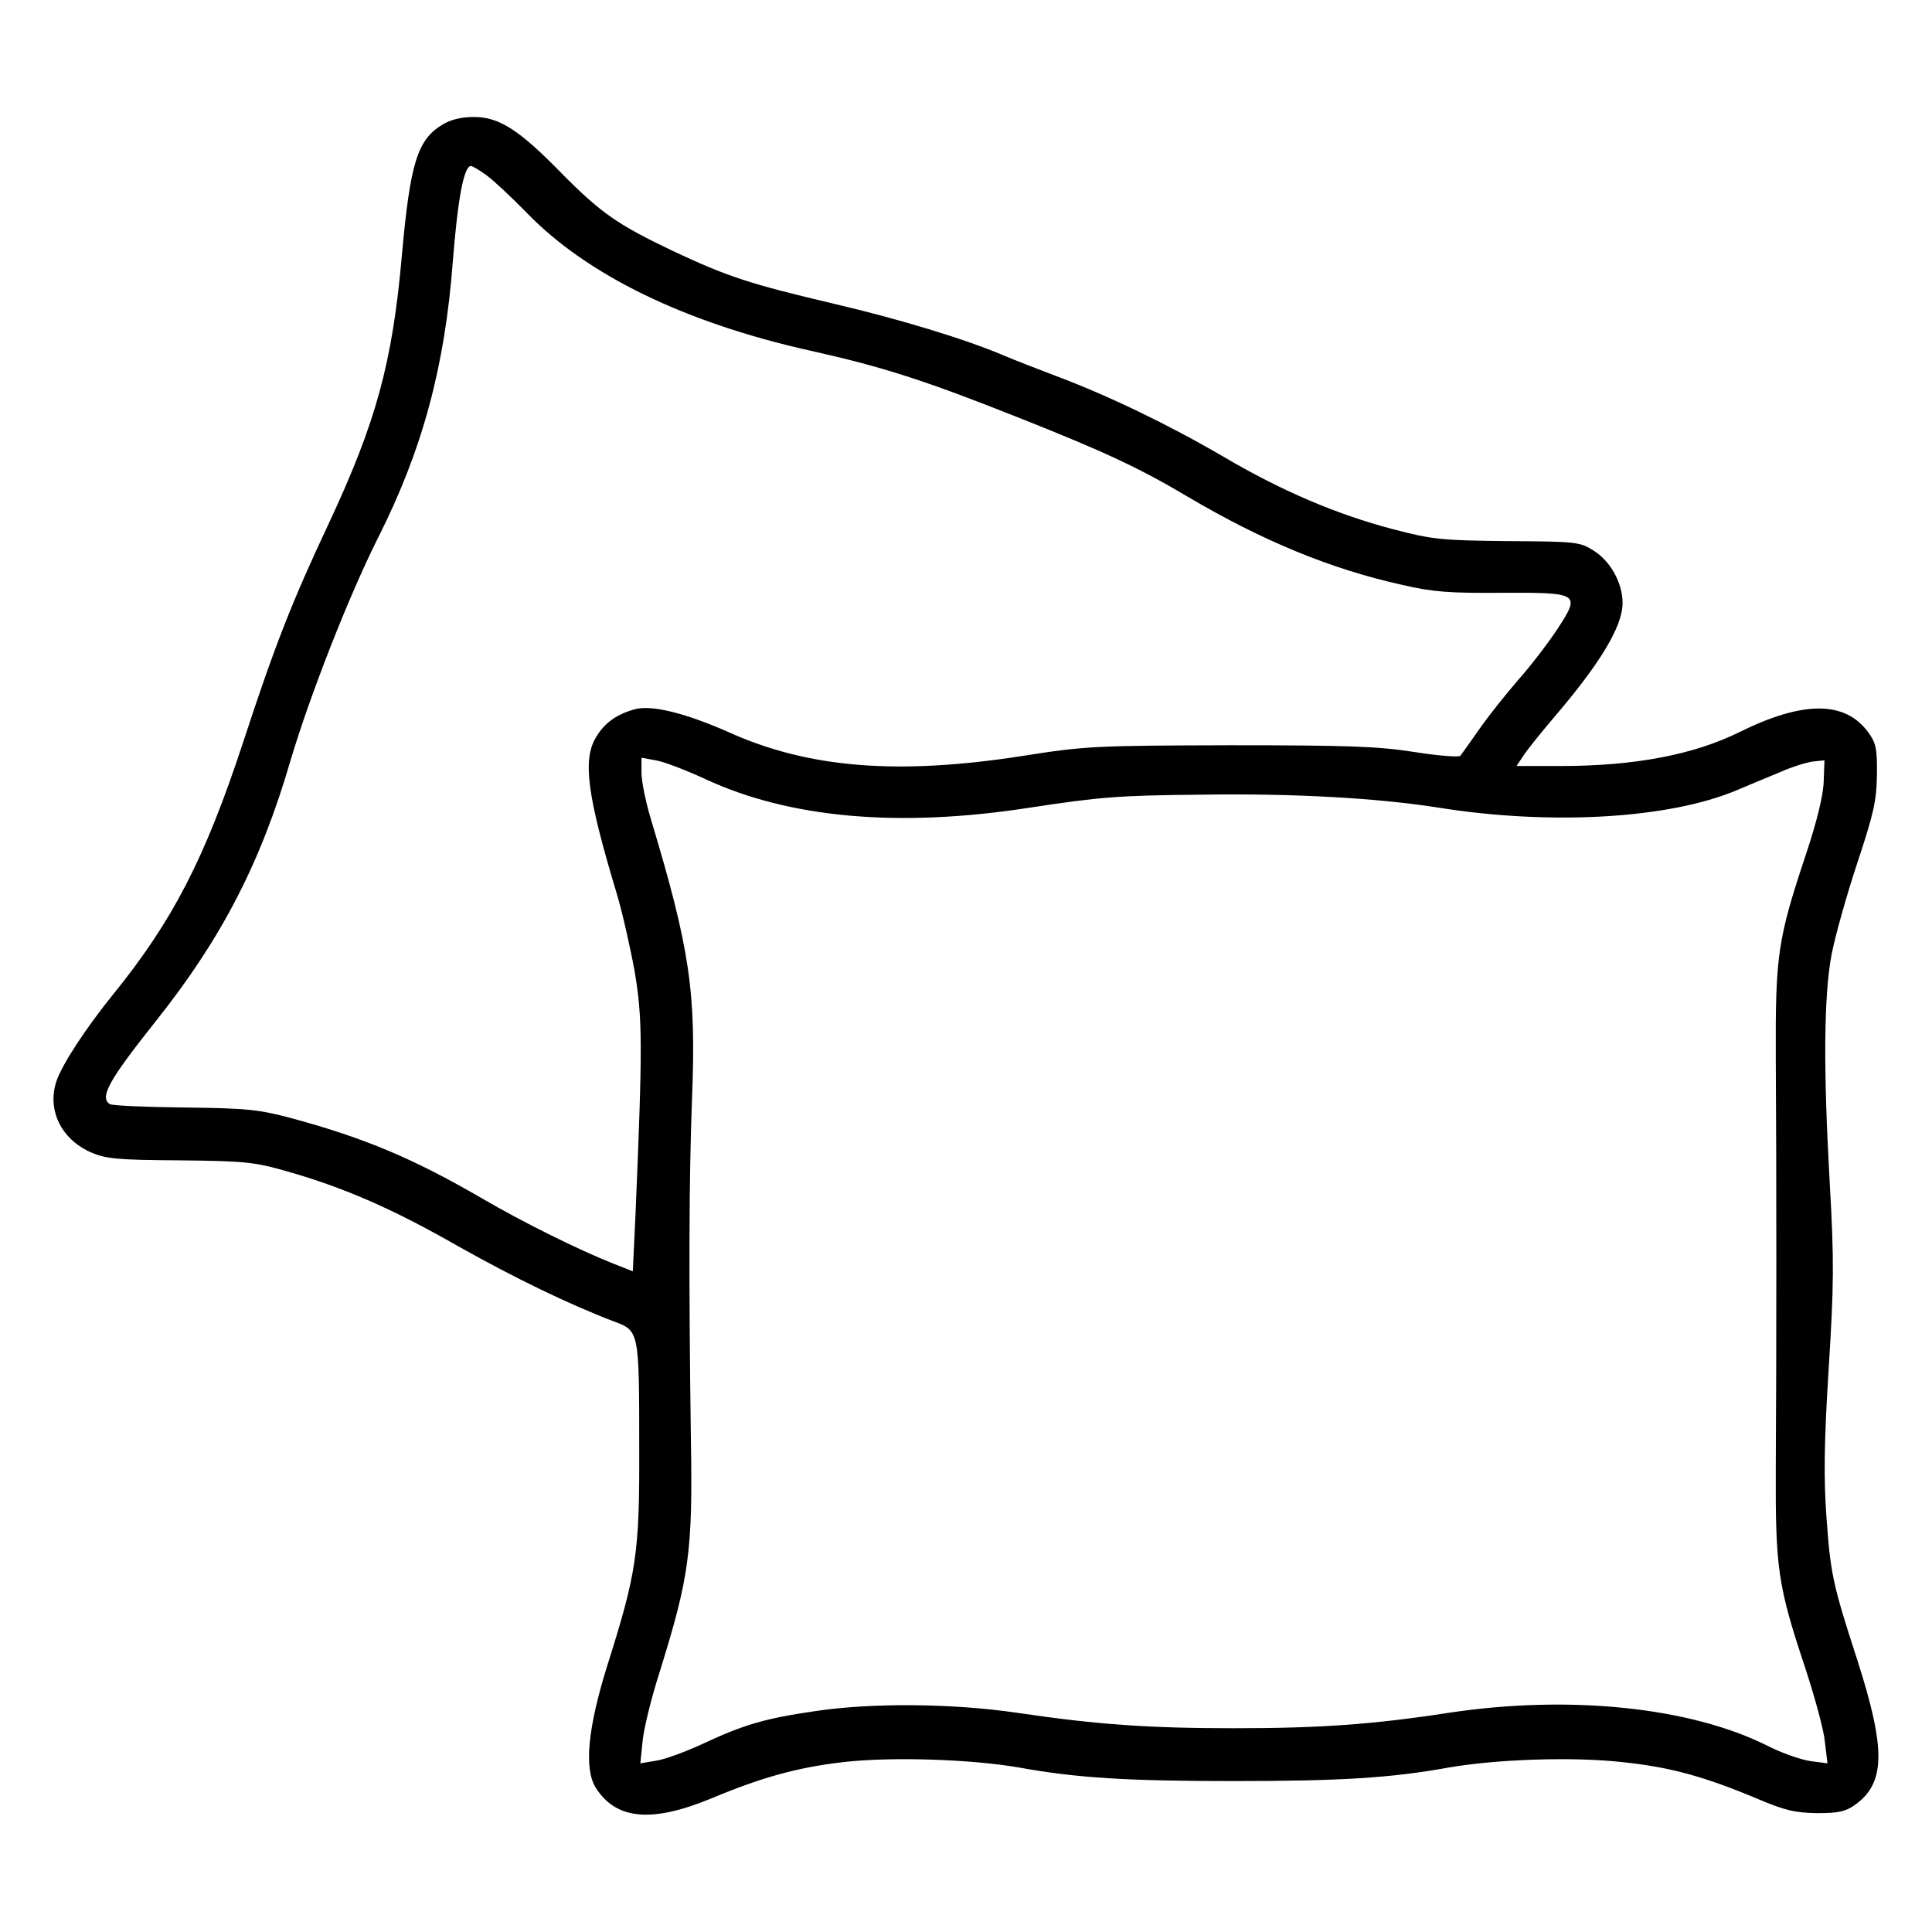 <?xml version="1.0" standalone="no"?>
<!DOCTYPE svg PUBLIC "-//W3C//DTD SVG 20010904//EN"
 "http://www.w3.org/TR/2001/REC-SVG-20010904/DTD/svg10.dtd">
<svg version="1.0" xmlns="http://www.w3.org/2000/svg"
 width="512pt" height="512pt" viewBox="0 0 512 512"
 preserveAspectRatio="xMidYMid meet">

<g transform="translate(0,512) scale(0.1,-0.1)"
fill="#000000" stroke="none">
<path d="M1173 4790 c-67 -40 -86 -102 -108 -347 -25 -284 -68 -442 -195 -713
-95 -202 -142 -321 -226 -578 -101 -307 -186 -472 -344 -667 -72 -89 -136
-186 -151 -232 -24 -75 13 -151 90 -186 41 -18 69 -21 236 -22 173 -2 198 -4
285 -29 151 -43 280 -99 453 -198 153 -86 296 -155 414 -200 67 -25 67 -24 67
-338 1 -276 -7 -329 -85 -575 -51 -164 -62 -272 -30 -323 54 -85 149 -93 306
-28 134 56 228 82 348 96 126 15 340 8 467 -14 154 -28 289 -36 570 -36 281 0
416 8 570 36 128 22 330 29 461 14 126 -13 218 -39 354 -96 75 -32 102 -38
160 -39 57 0 76 4 101 22 81 58 82 147 6 384 -66 203 -71 229 -82 383 -7 99
-6 194 6 386 14 224 15 284 3 495 -17 299 -16 496 5 606 9 47 39 154 67 239
44 132 52 167 53 235 1 69 -2 85 -22 113 -61 85 -172 86 -342 2 -121 -60 -278
-90 -473 -90 l-118 0 22 33 c12 17 46 59 74 92 126 147 185 245 185 307 0 53
-32 111 -77 139 -36 23 -47 24 -228 25 -177 2 -198 4 -305 32 -148 39 -294
101 -450 193 -144 84 -304 161 -440 212 -52 20 -115 44 -140 55 -101 43 -275
96 -450 137 -225 53 -282 72 -427 140 -147 70 -191 101 -295 206 -113 116
-166 149 -232 149 -33 0 -62 -7 -83 -20z m117 -135 c19 -14 67 -59 107 -100
159 -164 418 -290 749 -364 193 -43 305 -79 554 -178 227 -90 319 -133 447
-209 198 -117 379 -192 569 -234 81 -19 127 -22 260 -21 210 1 213 -1 152 -95
-25 -38 -71 -98 -103 -134 -31 -36 -78 -94 -103 -130 -25 -36 -49 -69 -52 -73
-4 -4 -58 0 -121 10 -95 15 -175 18 -489 18 -358 -1 -383 -2 -548 -28 -333
-52 -571 -33 -784 64 -114 50 -203 72 -247 59 -47 -13 -79 -36 -101 -73 -37
-60 -24 -155 55 -417 14 -47 35 -139 47 -205 21 -125 21 -197 2 -647 l-7 -147
-51 20 c-93 37 -237 108 -350 174 -183 106 -310 159 -501 211 -90 24 -119 27
-286 29 -102 1 -191 5 -198 9 -28 18 -2 64 122 220 173 217 278 419 357 691
51 171 154 435 232 590 118 234 177 454 198 732 13 164 29 253 48 253 4 0 23
-11 42 -25z m580 -1600 c222 -103 510 -129 855 -76 189 29 239 33 455 35 247
4 471 -9 630 -34 299 -48 613 -30 793 46 31 13 83 35 115 48 31 14 71 26 87
28 l30 3 -2 -56 c-1 -36 -18 -106 -47 -193 -75 -225 -81 -267 -80 -536 2 -301
2 -789 0 -1090 -1 -268 5 -311 79 -533 24 -74 48 -160 51 -192 l7 -58 -46 6
c-26 4 -77 22 -114 41 -204 102 -524 135 -843 87 -201 -31 -342 -41 -570 -41
-227 0 -366 10 -575 41 -171 25 -386 27 -537 4 -131 -19 -188 -36 -295 -86
-45 -21 -102 -42 -124 -45 l-42 -7 6 59 c3 33 24 118 47 189 76 245 86 314 81
605 -6 443 -5 699 3 910 11 281 -5 393 -109 739 -14 46 -25 101 -25 123 l0 40
38 -7 c20 -3 80 -26 132 -50z"/>
</g>
</svg>
